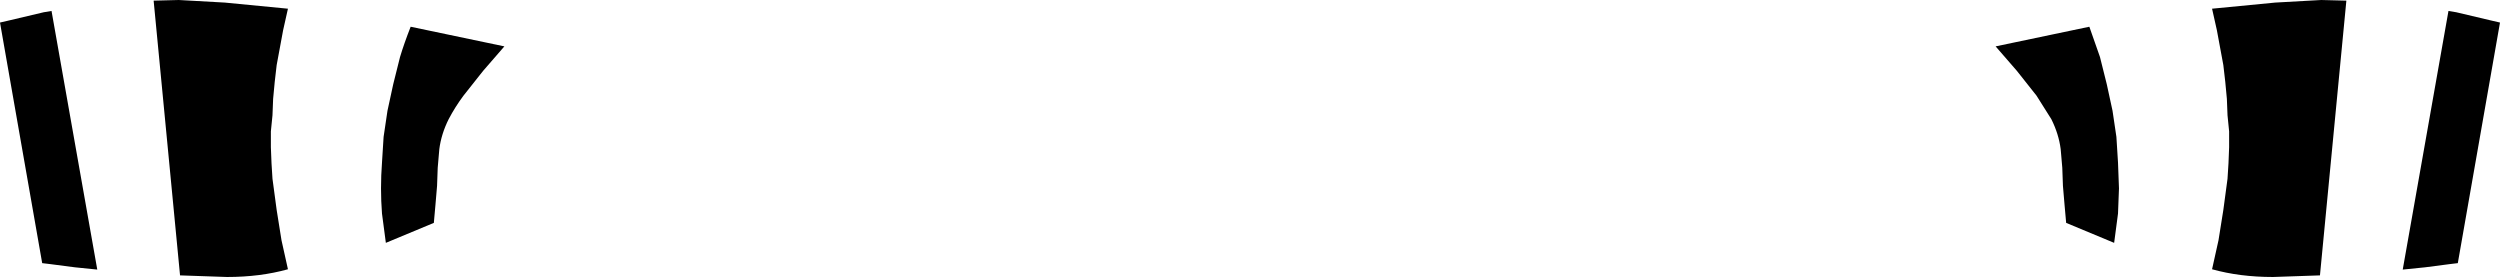 <?xml version="1.0" encoding="UTF-8" standalone="no"?>
<svg xmlns:xlink="http://www.w3.org/1999/xlink" height="43.0px" width="388.1px" xmlns="http://www.w3.org/2000/svg">
  <g transform="matrix(1.0, 0.0, 0.0, 1.0, -205.85, -327.45)">
    <path d="M531.85 336.3 L532.9 340.5 533.8 344.65 534.4 348.7 534.65 352.7 534.8 356.7 534.65 360.6 534.05 365.15 526.6 362.05 526.35 359.25 526.1 356.3 526.0 353.5 525.75 350.6 Q525.45 348.25 524.3 345.95 L522.0 342.3 518.95 338.45 515.65 334.65 530.2 331.6 531.85 336.3 M566.2 327.45 L570.1 327.55 566.0 370.2 558.7 370.45 Q553.55 370.45 549.25 369.25 L550.25 364.75 551.0 360.05 551.65 355.2 551.8 352.8 551.9 350.3 551.9 347.85 551.65 345.35 551.55 342.8 551.3 340.15 551.0 337.55 550.5 334.85 550.0 332.15 549.25 328.8 559.05 327.85 566.2 327.45 M587.15 329.35 L592.65 330.65 593.95 330.95 587.4 368.3 586.15 368.45 582.3 368.95 581.8 369.0 578.85 369.3 585.95 329.15 587.15 329.35 M212.65 329.35 L213.85 329.15 220.95 369.3 218.0 369.0 217.5 368.95 213.65 368.45 212.4 368.3 205.85 330.95 207.15 330.65 212.65 329.35 M240.75 327.85 L250.55 328.8 249.8 332.15 249.3 334.85 248.8 337.55 248.5 340.15 248.25 342.8 248.15 345.35 247.9 347.85 247.9 350.3 248.0 352.8 248.15 355.2 248.8 360.05 249.55 364.75 250.55 369.25 Q246.25 370.45 241.1 370.45 L233.8 370.2 229.7 327.55 233.6 327.45 240.75 327.85 M266.9 340.5 L267.95 336.3 Q268.6 334.15 269.6 331.6 L284.15 334.65 280.85 338.45 277.8 342.3 Q276.5 344.05 275.5 345.95 274.35 348.25 274.05 350.6 L273.8 353.5 273.7 356.3 273.45 359.25 273.2 362.05 265.75 365.15 265.15 360.6 Q265.0 358.65 265.0 356.7 265.0 354.65 265.15 352.7 L265.4 348.7 266.0 344.65 266.9 340.5" fill="#000000" fill-rule="evenodd" stroke="none"/>
  </g>
</svg>
